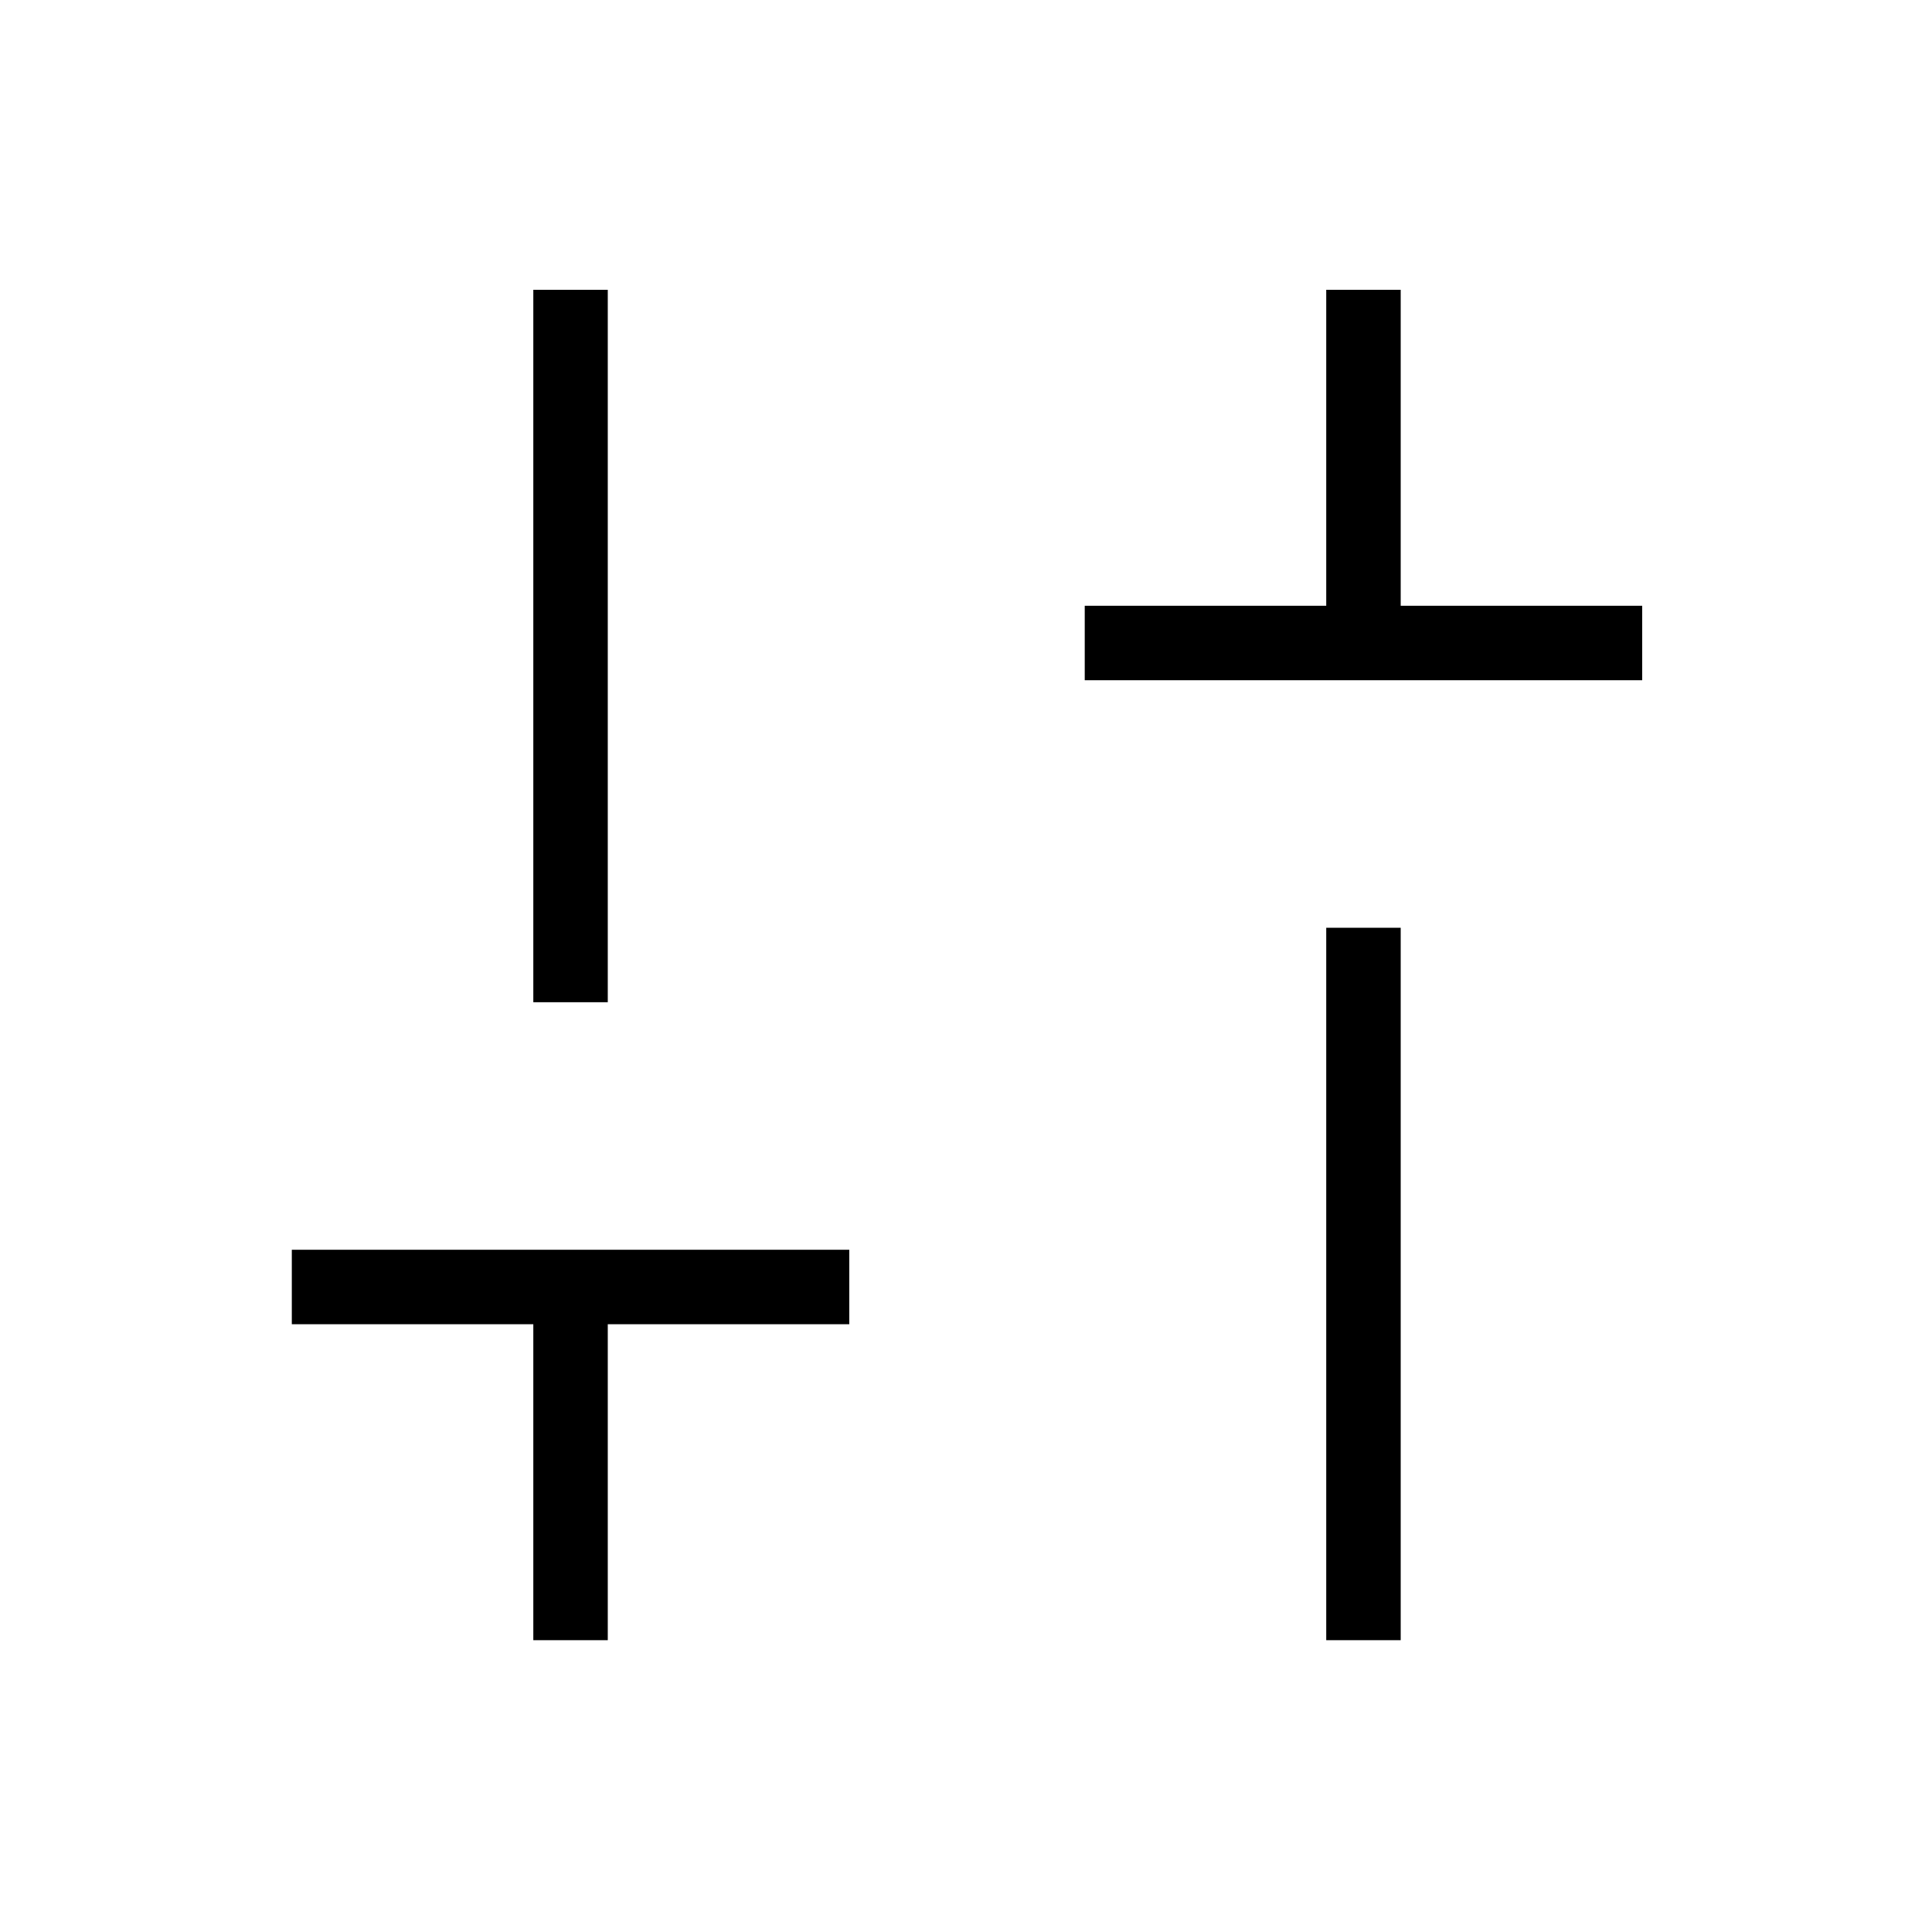 <svg xmlns="http://www.w3.org/2000/svg" height="24" width="24"><path d="M13.475 8.45V7.525H16.475V3.6H17.4V7.525H20.4V8.45ZM16.475 20.375V11.525H17.4V20.375ZM6.625 20.375V16.45H3.625V15.525H10.55V16.45H7.55V20.375ZM6.625 12.45V3.6H7.55V12.45Z"/></svg>